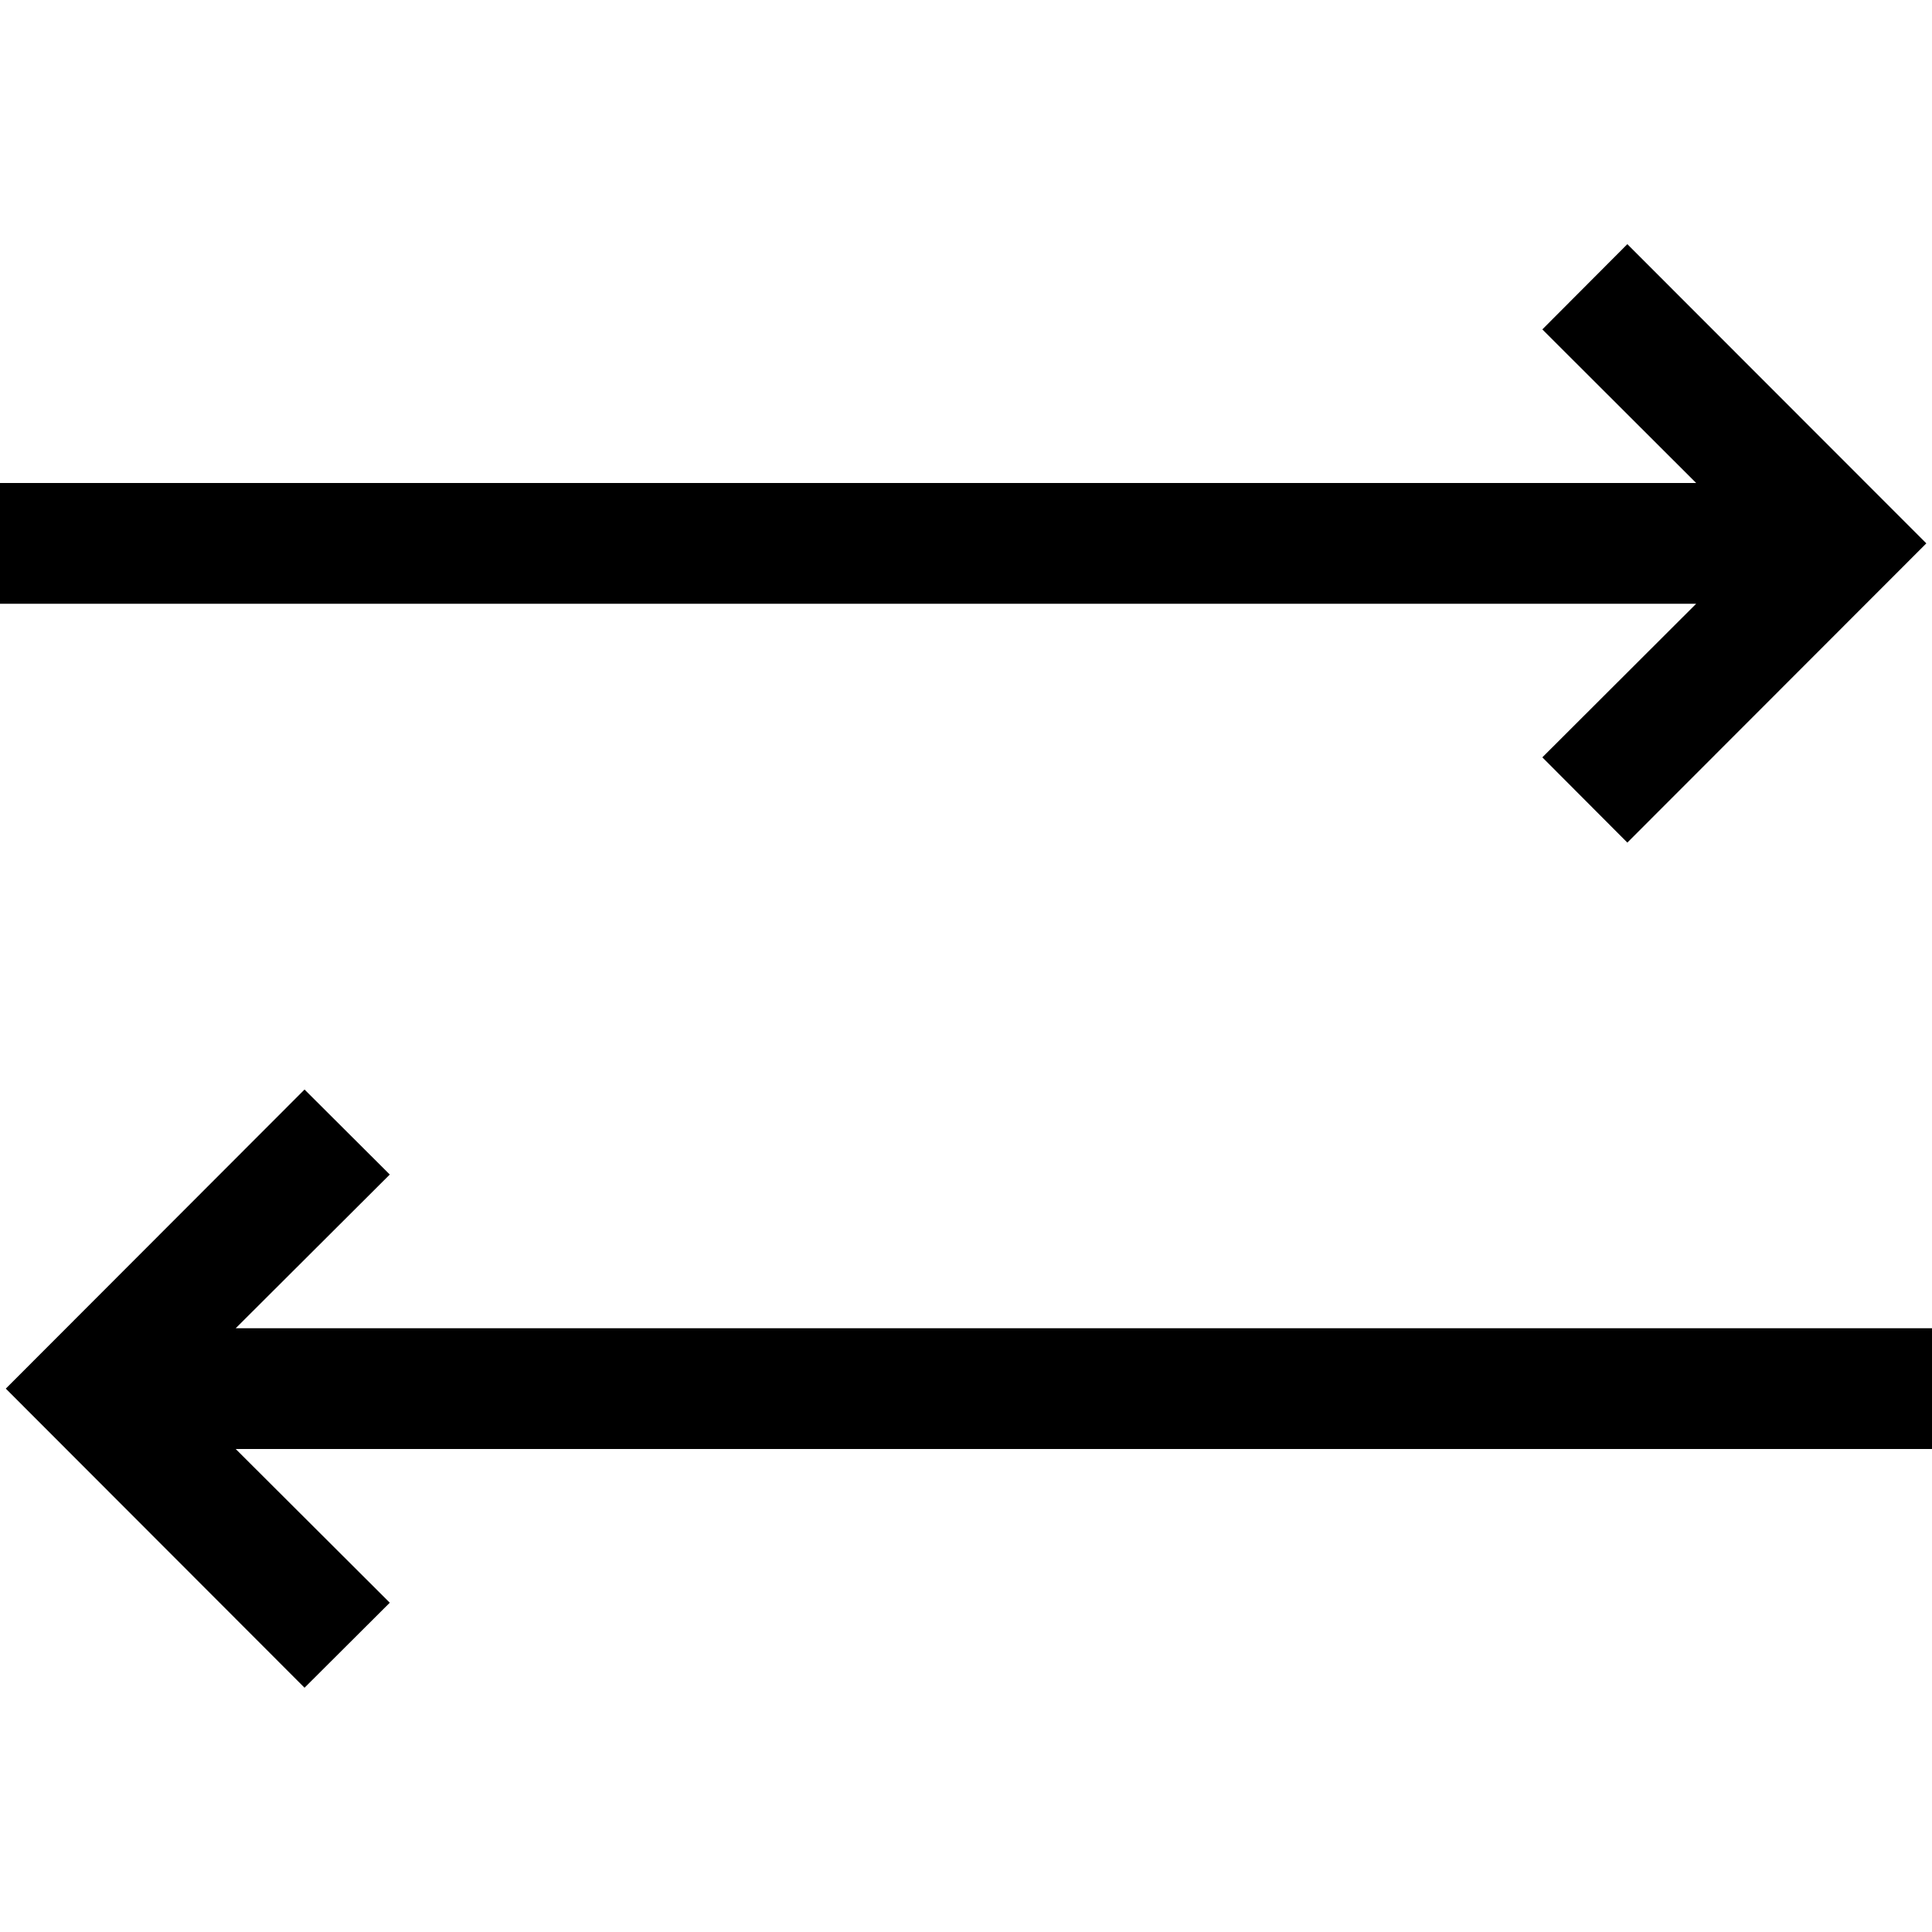 ﻿<?xml version="1.0" encoding="utf-8"?>
<!DOCTYPE svg PUBLIC "-//W3C//DTD SVG 1.1//EN" "http://www.w3.org/Graphics/SVG/1.1/DTD/svg11.dtd">
<svg xmlns="http://www.w3.org/2000/svg" xmlns:xlink="http://www.w3.org/1999/xlink" version="1.1" baseProfile="full" width="16" height="16" viewBox="0 0 16.00 16.00" enable-background="new 0 0 16.00 16.00" xml:space="preserve">
	<path fill="#000000" fill-opacity="1" stroke-width="0.2" stroke-linejoin="round" d="M 16,11L 16,12L 1.952,12L 3.228,13.273L 2.522,13.977L 0.048,11.5L 2.522,9.023L 3.228,9.727L 1.952,11L 16,11 Z M 12.773,6.272L 14.047,5L 0,5L 0,4L 14.047,4L 12.773,2.728L 13.477,2.022L 15.953,4.5L 13.477,6.978L 12.773,6.272 Z "/>
</svg>
